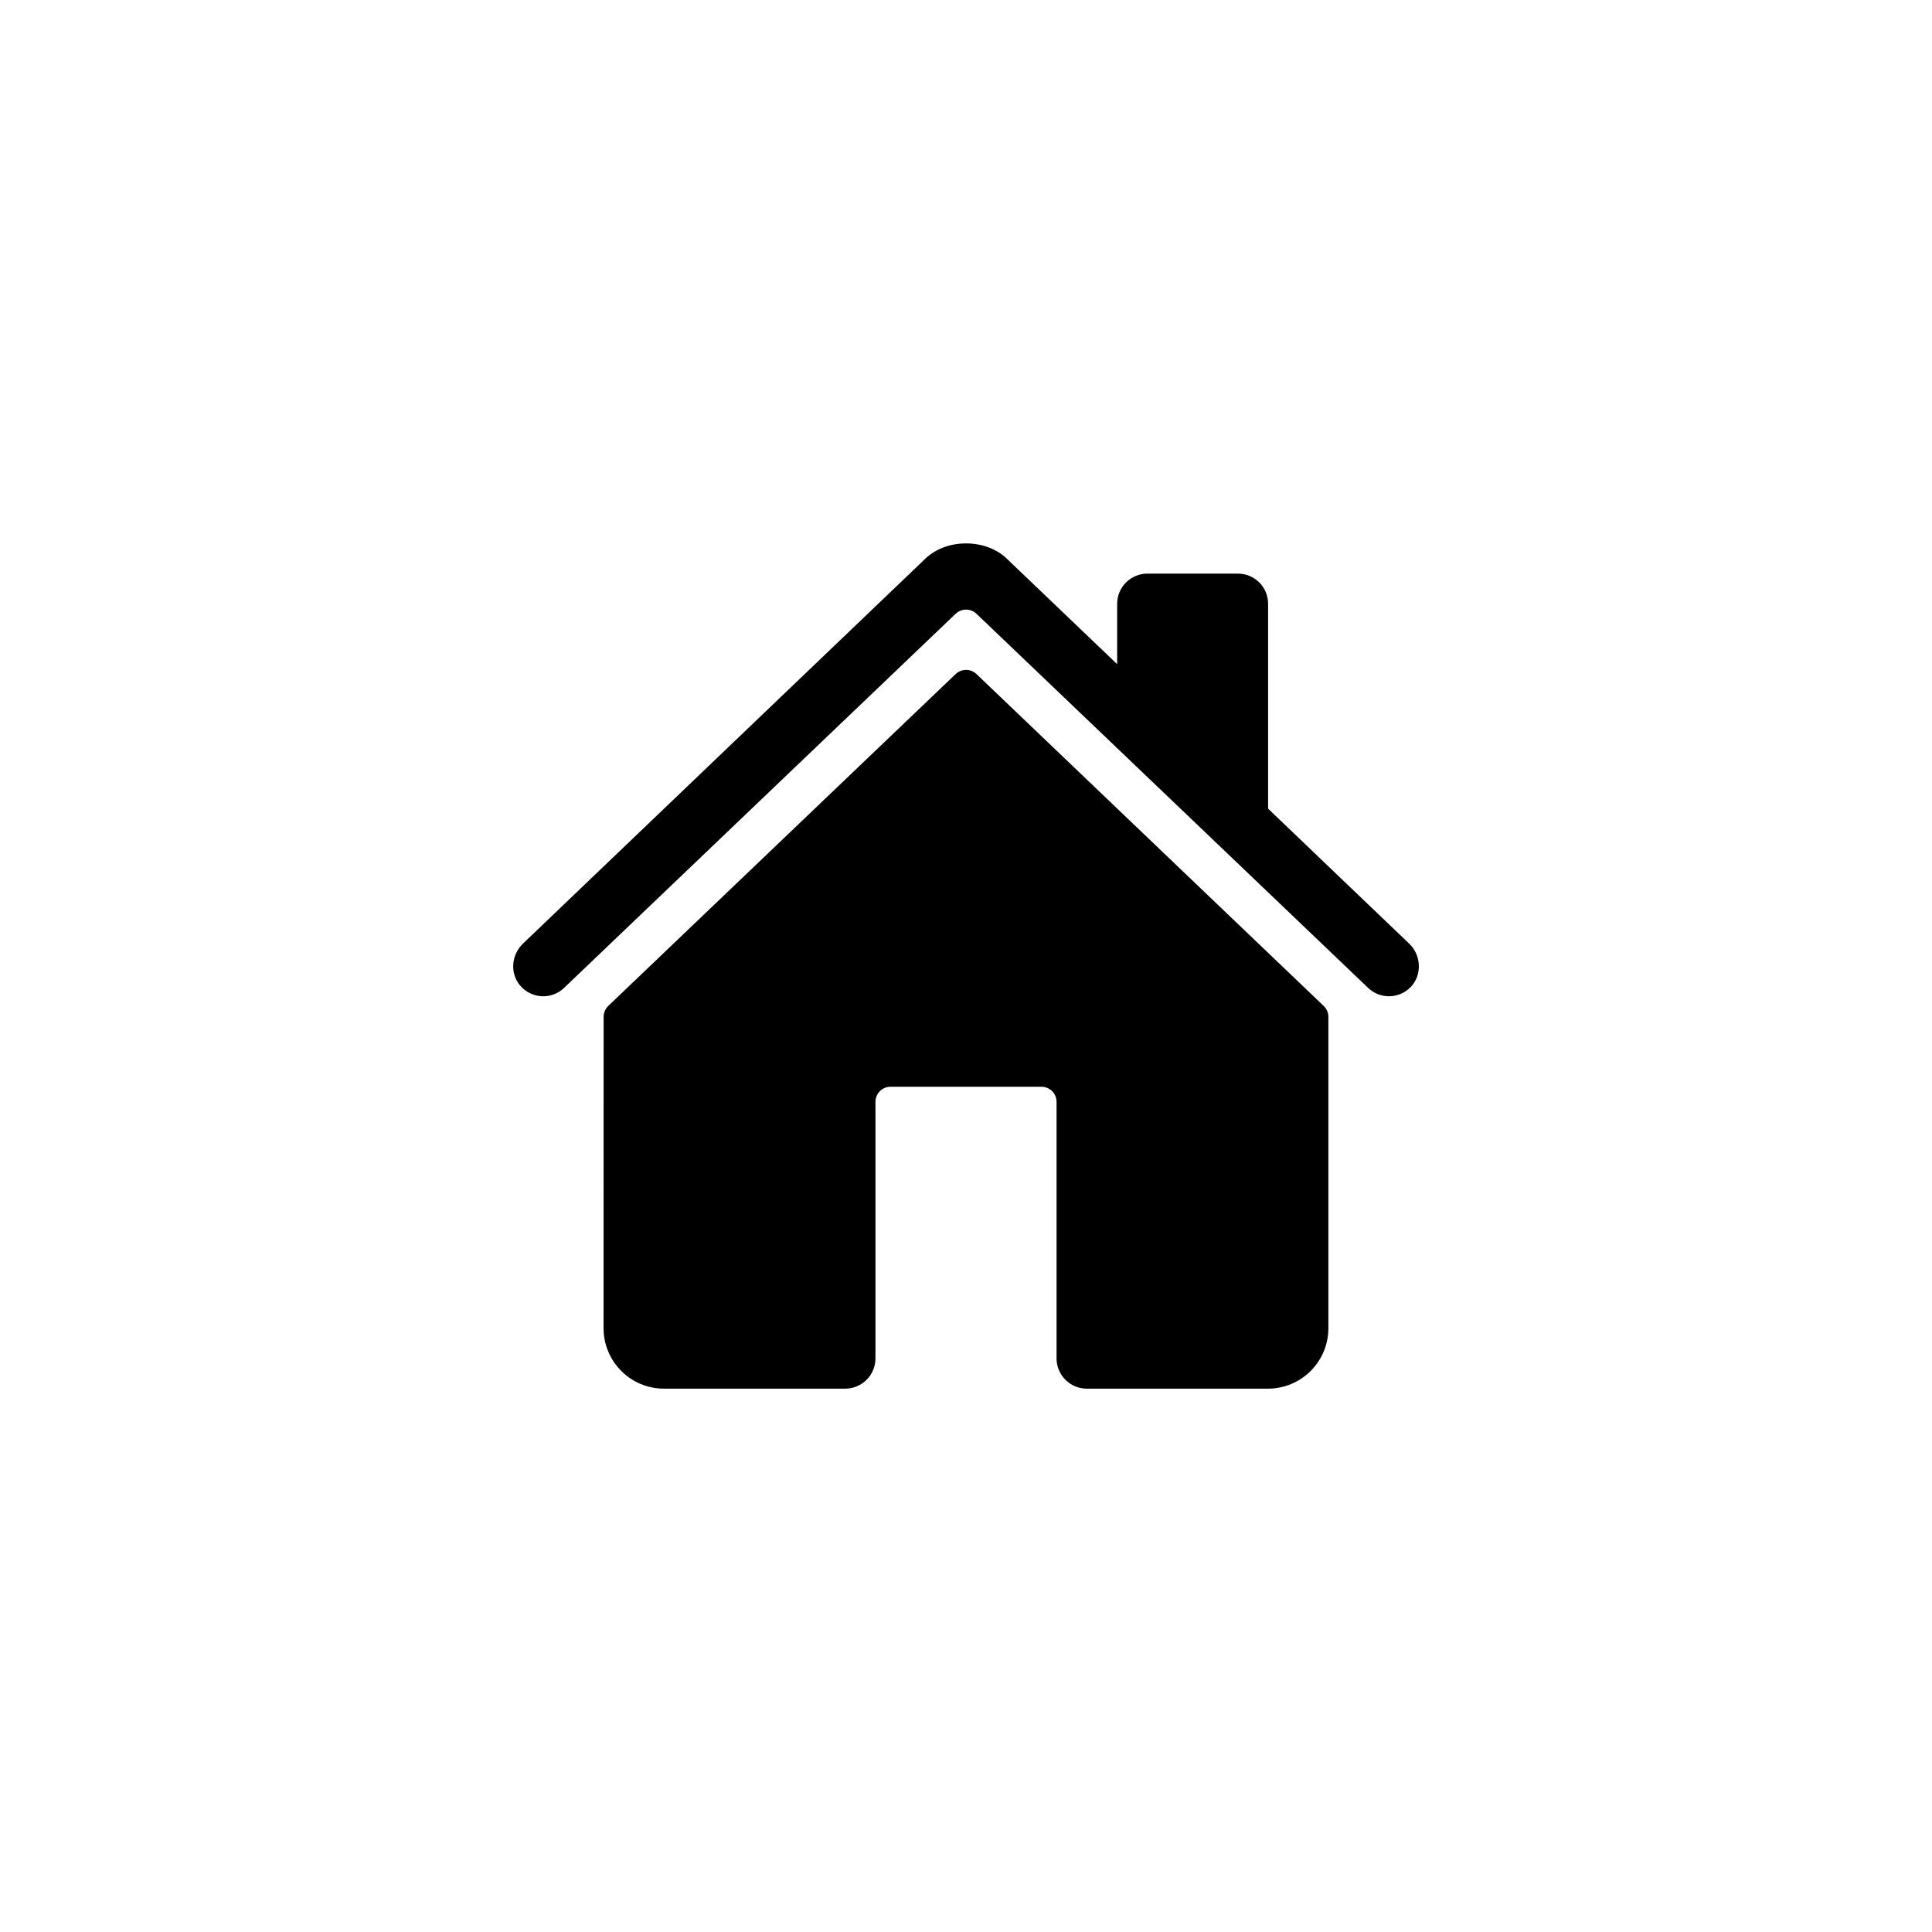 <svg width="30" height="30" viewBox="0 0 30 30" fill="none" xmlns="http://www.w3.org/2000/svg">
<path d="M15.163 10.467C15.119 10.426 15.061 10.402 15.001 10.402C14.941 10.402 14.883 10.426 14.839 10.467L9.445 15.62C9.422 15.642 9.404 15.668 9.392 15.697C9.379 15.726 9.373 15.758 9.373 15.79L9.372 20.625C9.372 20.874 9.471 21.112 9.647 21.288C9.822 21.464 10.061 21.563 10.31 21.563H13.125C13.249 21.563 13.368 21.513 13.457 21.425C13.544 21.338 13.594 21.218 13.594 21.094V17.11C13.594 17.047 13.618 16.988 13.662 16.944C13.706 16.9 13.766 16.875 13.828 16.875H16.172C16.234 16.875 16.294 16.9 16.338 16.944C16.382 16.988 16.406 17.047 16.406 17.11V21.094C16.406 21.218 16.456 21.338 16.544 21.425C16.631 21.513 16.751 21.563 16.875 21.563H19.689C19.938 21.563 20.176 21.464 20.352 21.288C20.528 21.112 20.627 20.874 20.627 20.625V15.79C20.627 15.758 20.62 15.726 20.608 15.697C20.596 15.668 20.577 15.642 20.554 15.62L15.163 10.467Z" fill="black"/>
<path d="M21.883 14.654L19.691 12.557V9.376C19.691 9.252 19.642 9.132 19.554 9.044C19.466 8.957 19.347 8.907 19.222 8.907H17.816C17.692 8.907 17.573 8.957 17.485 9.044C17.397 9.132 17.347 9.252 17.347 9.376V10.313L15.65 8.691C15.492 8.53 15.256 8.438 15 8.438C14.746 8.438 14.511 8.53 14.352 8.691L8.12 14.653C7.938 14.829 7.915 15.118 8.081 15.309C8.123 15.357 8.174 15.396 8.231 15.423C8.288 15.451 8.35 15.467 8.414 15.47C8.477 15.473 8.541 15.463 8.6 15.44C8.66 15.418 8.714 15.384 8.76 15.339L14.839 9.531C14.883 9.489 14.941 9.466 15.001 9.466C15.062 9.466 15.12 9.489 15.163 9.531L21.243 15.339C21.332 15.425 21.453 15.472 21.576 15.47C21.701 15.467 21.819 15.416 21.905 15.327C22.085 15.14 22.07 14.833 21.883 14.654Z" fill="black"/>
</svg>
